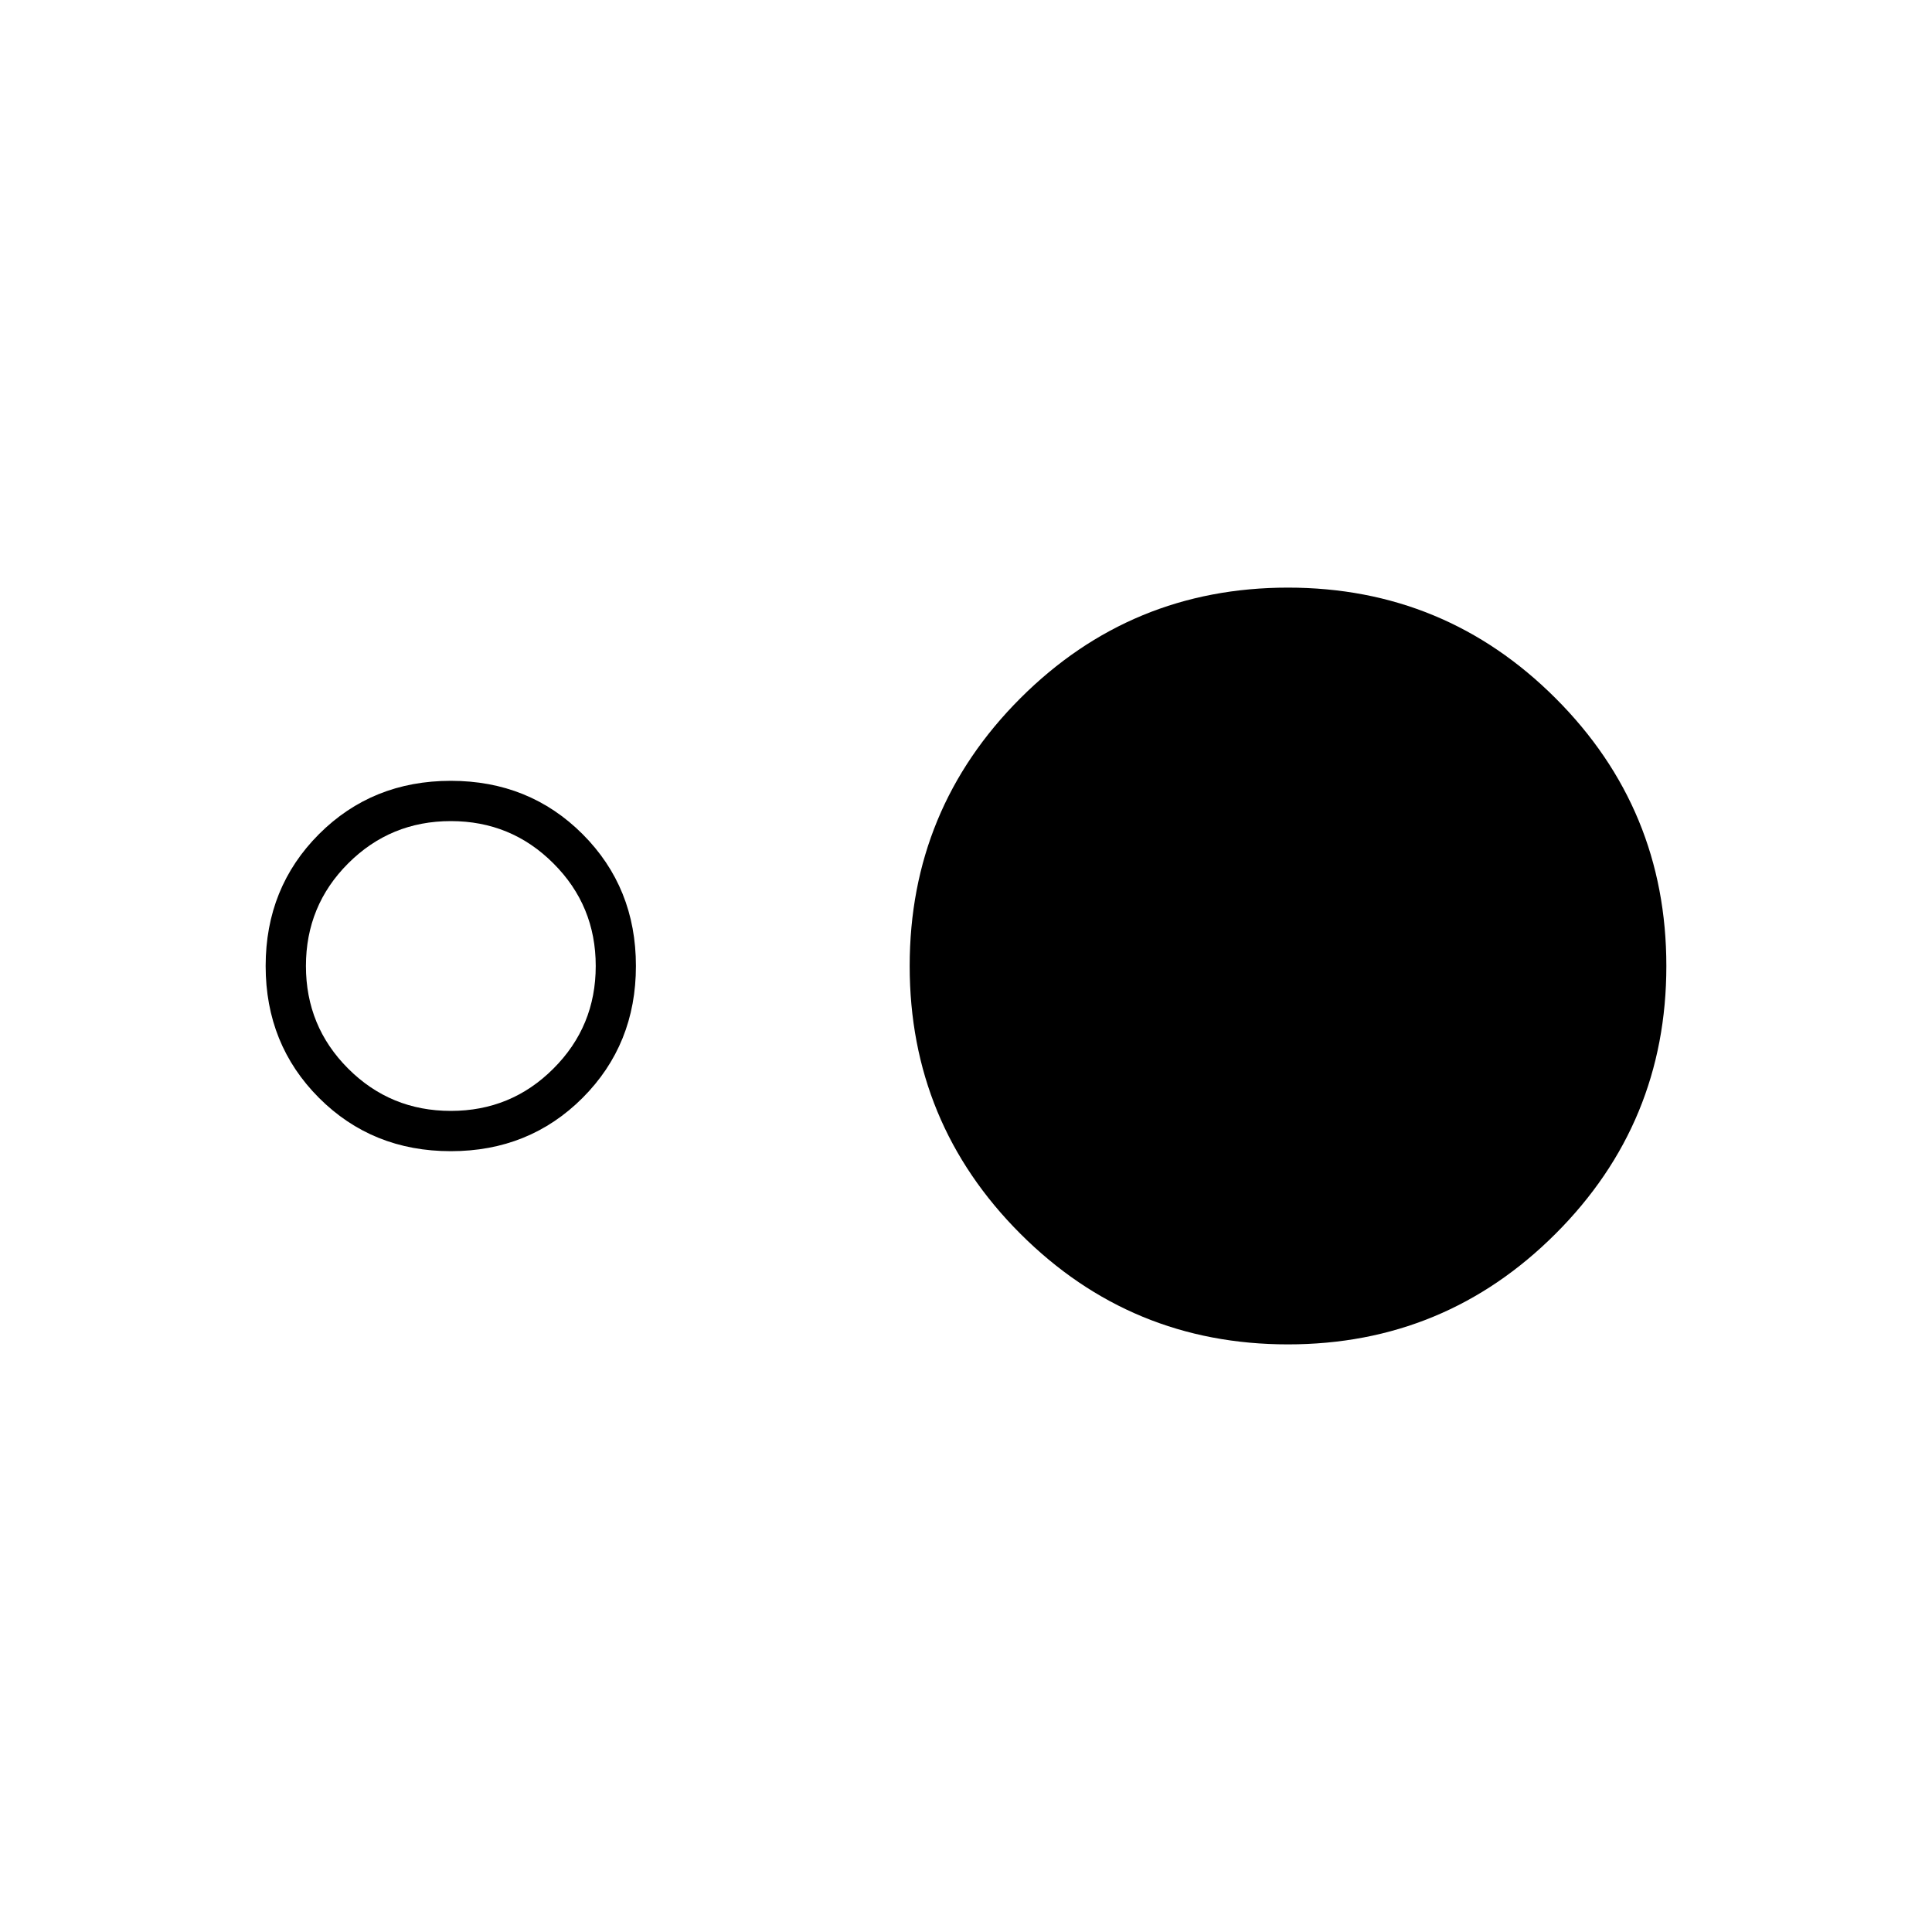 <svg xmlns="http://www.w3.org/2000/svg" height="20" width="20"><path d="M4.667 11.917q-.813 0-1.365-.552Q2.75 10.812 2.75 10q0-.812.552-1.365.552-.552 1.365-.552.812 0 1.364.552.552.553.552 1.365 0 .812-.552 1.365-.552.552-1.364.552Zm0-.417q.625 0 1.062-.438.438-.437.438-1.062t-.438-1.062Q5.292 8.5 4.667 8.5t-1.063.438q-.437.437-.437 1.062t.437 1.062q.438.438 1.063.438Zm8.666 2.417q-1.625 0-2.771-1.146Q9.417 11.625 9.417 10t1.145-2.771q1.146-1.146 2.771-1.146t2.771 1.146Q17.25 8.375 17.25 10t-1.146 2.771q-1.146 1.146-2.771 1.146Z"/></svg>